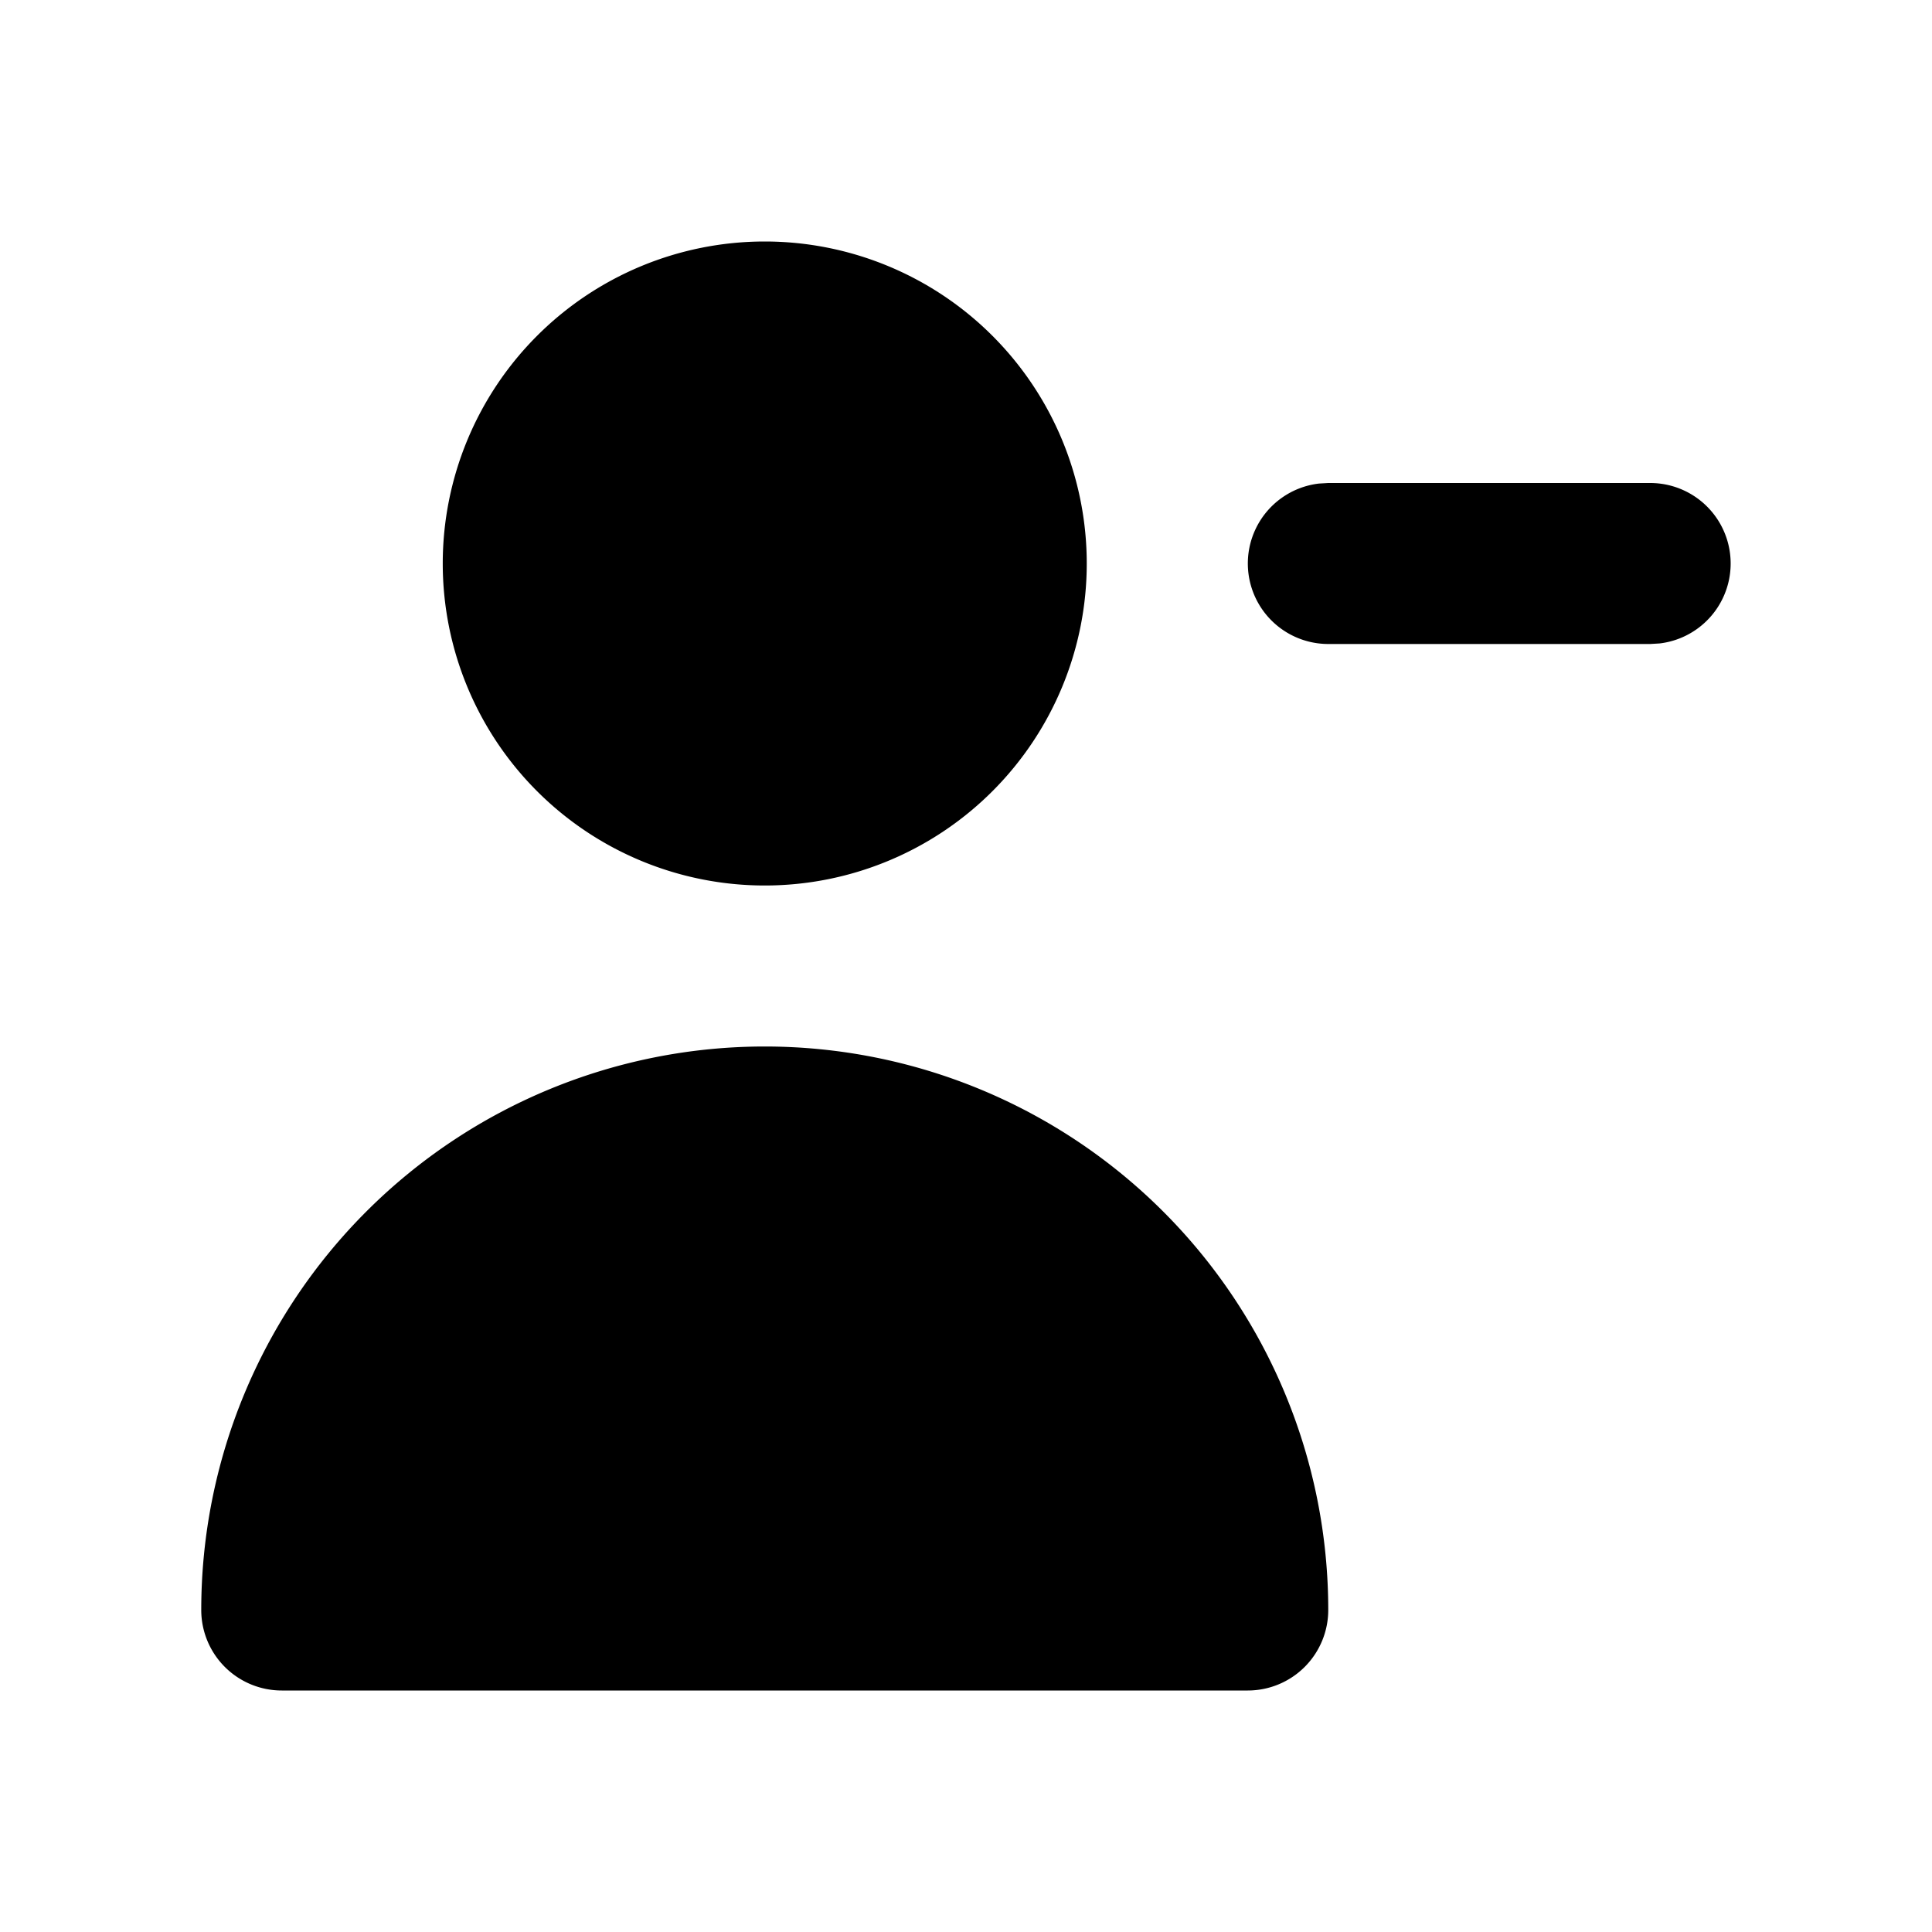 <svg class="gi gi-user-minus" width="1em" height="1em" viewBox="0 0 24 24" fill="currentColor" xmlns="http://www.w3.org/2000/svg">
  <path d="M9.5 13a7 7 0 0 1 7 7 1 1 0 0 1-1 1h-12a1 1 0 0 1-1-1 7 7 0 0 1 7-7zm0-10a4 4 0 1 1 0 8 4 4 0 1 1 0-8zm11 3a1 1 0 0 1 .117 1.993L20.5 8h-4a1 1 0 0 1-.117-1.993L16.5 6h4z"/>
</svg>
